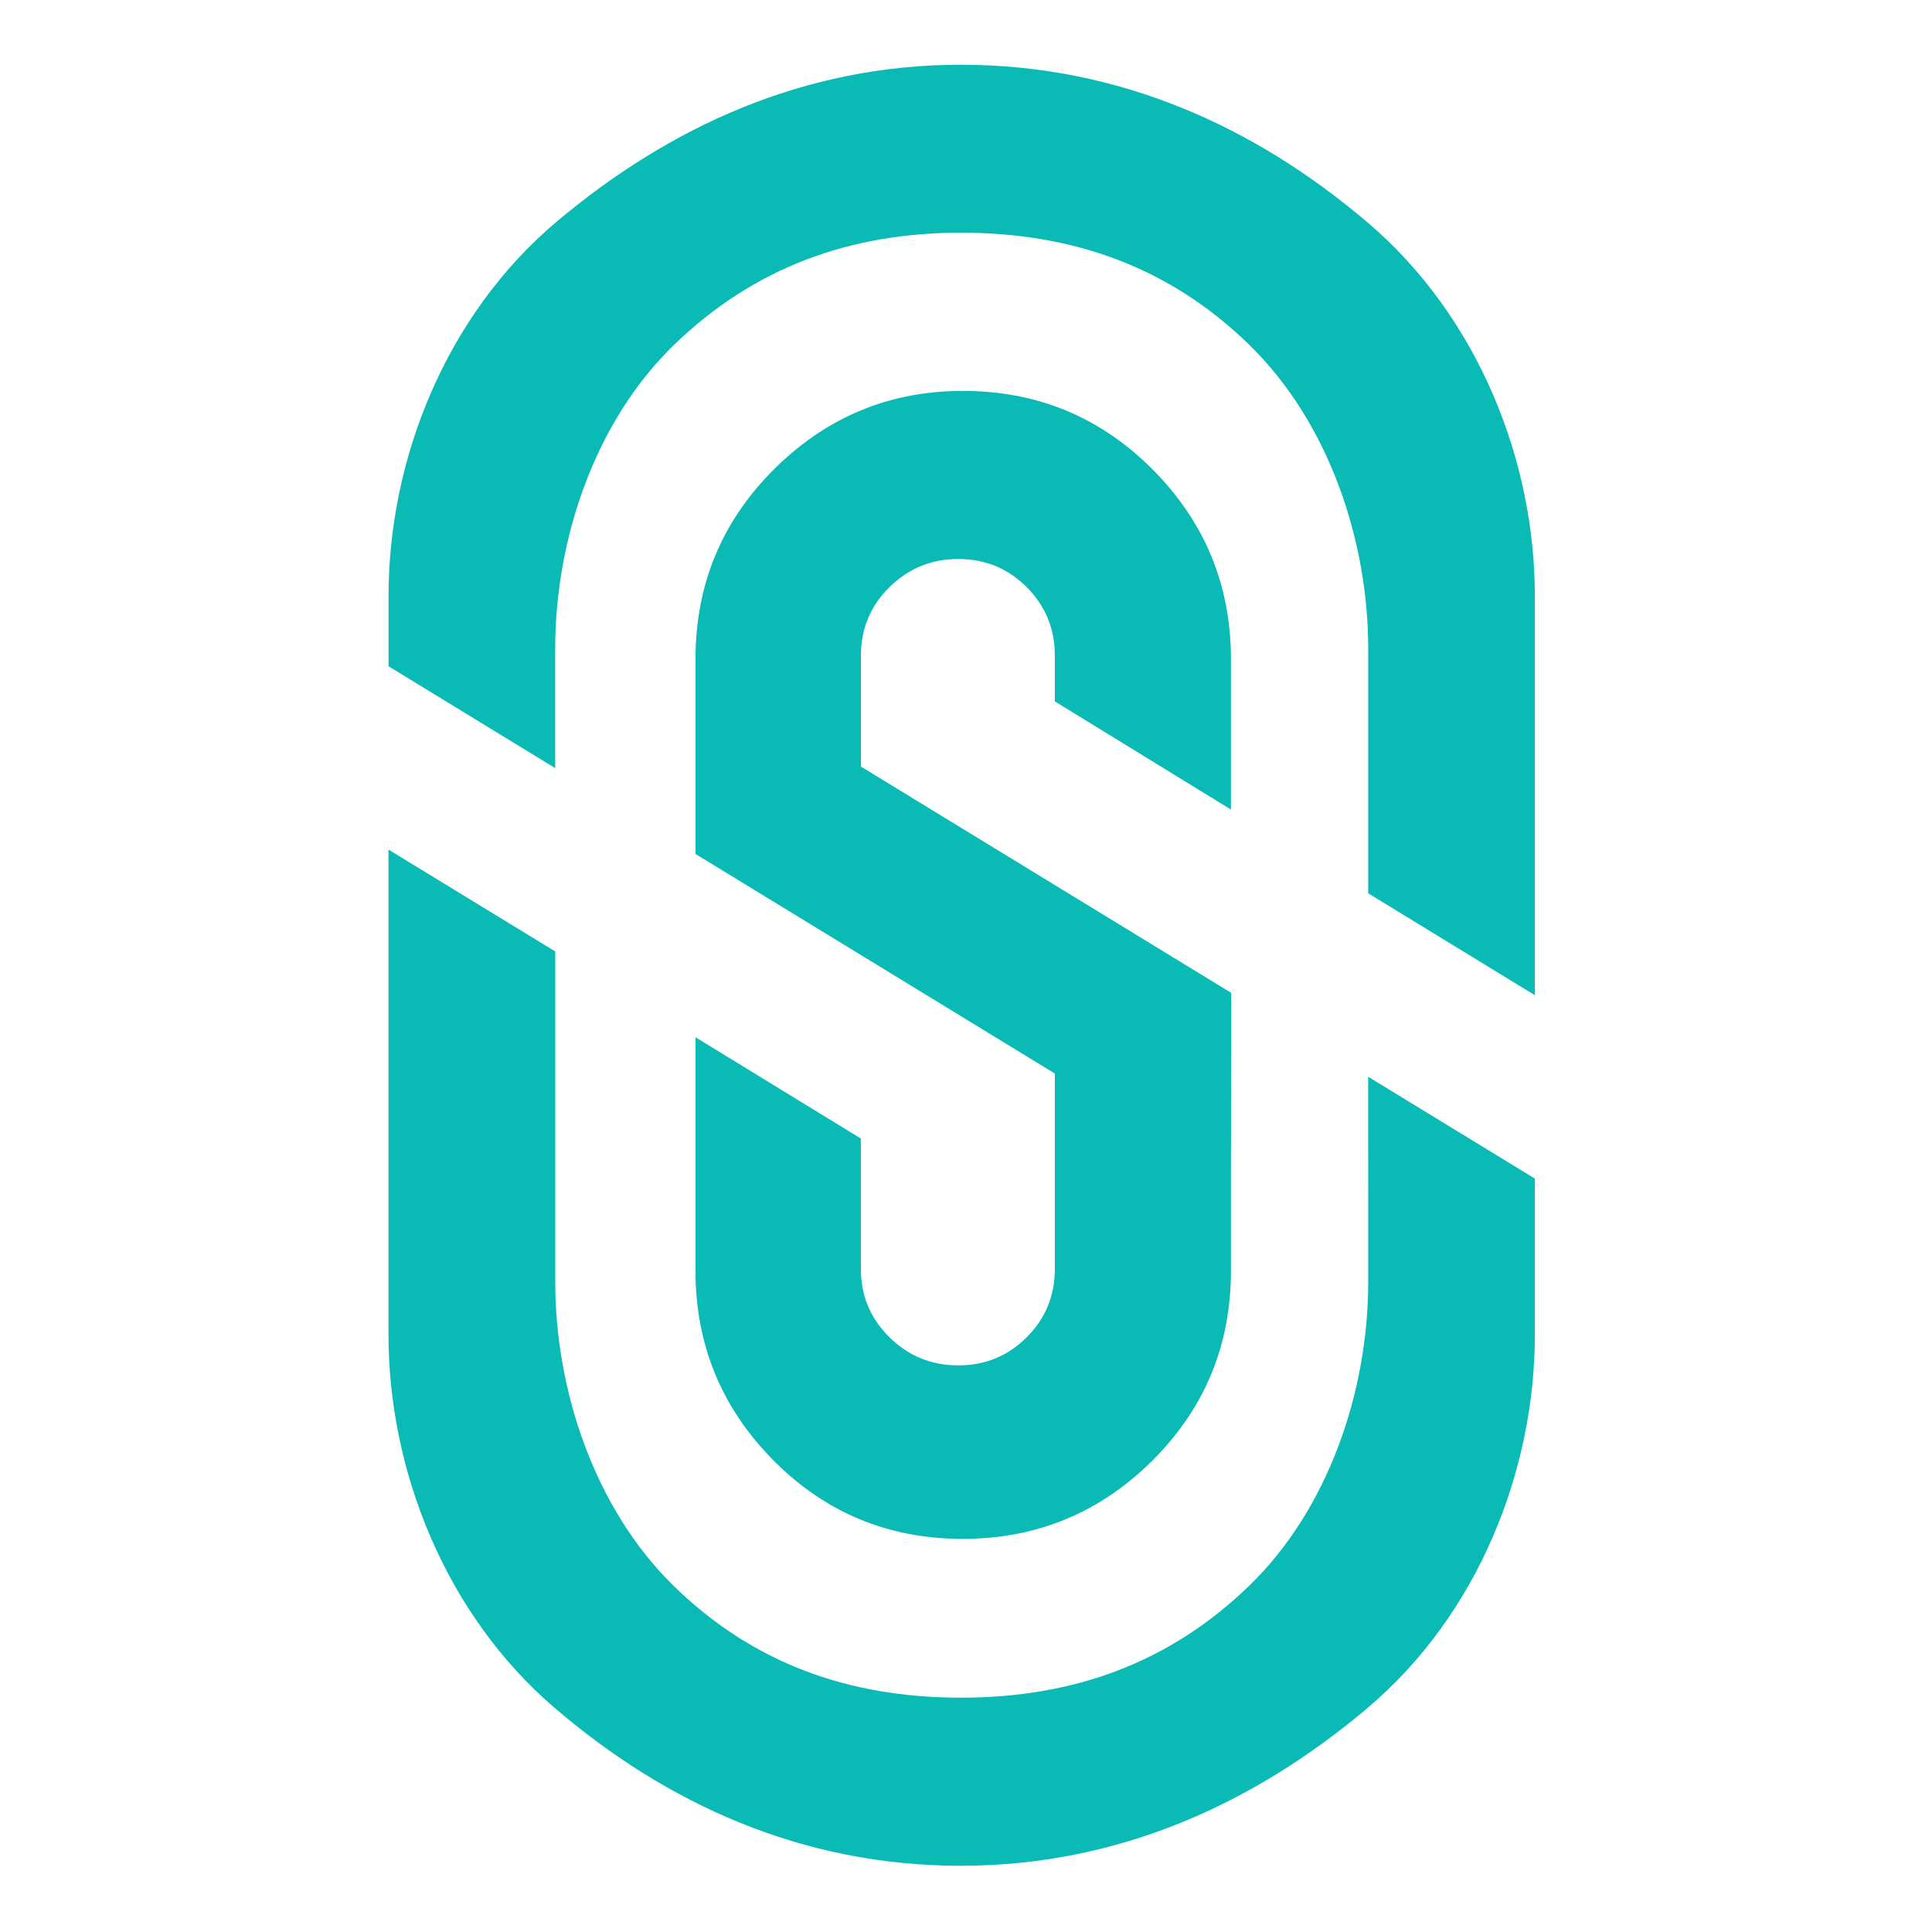 <svg xmlns="http://www.w3.org/2000/svg" version="1.1" xmlns:xlink="http://www.w3.org/1999/xlink" width="180" height="180"><svg width="180" height="180" viewBox="0 0 180 180" fill="none" xmlns="http://www.w3.org/2000/svg">
<path d="M114.716 92.506L80.209 71.419V61.077C80.209 58.58 81.092 56.459 82.87 54.702C84.642 52.954 86.782 52.08 89.28 52.08C91.782 52.08 93.902 52.954 95.655 54.702C97.407 56.459 98.276 58.58 98.276 61.077V65.347L114.686 75.426V61.41C114.686 54.523 112.253 48.639 107.397 43.749C102.541 38.863 96.638 36.42 89.697 36.42C82.87 36.42 77.011 38.853 72.125 43.709C67.245 48.57 64.797 54.468 64.797 61.41V79.562L98.276 100.018V118.215C98.276 120.722 97.407 122.838 95.655 124.59C93.902 126.338 91.782 127.212 89.28 127.212C86.782 127.212 84.642 126.338 82.87 124.59C81.092 122.838 80.204 120.717 80.204 118.215V106.075L64.797 96.637V118.384C64.797 125.275 67.21 131.154 72.046 136.045C76.872 140.925 82.76 143.373 89.697 143.373C96.578 143.373 102.472 140.945 107.353 136.089C112.243 131.224 114.686 125.325 114.686 118.384V110.043L114.711 92.506H114.716Z" fill="#0ABBB5"></path>
<path d="M51.726 60.443C51.726 50.22 55.435 39.232 62.853 32.077C70.271 24.928 79.168 21.68 89.54 21.68C100.066 21.68 109.033 24.942 116.401 32.137C123.779 39.336 127.473 50.309 127.473 60.438V83.228L142.999 92.721V55.508C142.999 43.045 137.796 29.56 127.399 20.712C116.992 11.864 104.361 6.031 89.515 6.031C74.888 6.031 62.346 11.84 51.89 20.628C41.428 29.436 36.2 42.946 36.2 55.508V62.076L51.726 71.564V60.443ZM127.473 119.423C127.473 129.646 123.754 140.634 116.337 147.788C108.919 154.943 99.987 158.17 89.54 158.17C78.999 158.17 70.067 154.913 62.729 147.719C55.4 140.529 51.731 129.552 51.731 119.418V88.644L36.195 79.156V124.358C36.195 136.82 41.369 150.306 51.711 159.153C62.048 168.001 74.65 173.83 89.51 173.83C104.242 173.83 116.843 168.021 127.305 159.218C137.771 150.425 142.999 136.915 142.999 124.353V109.806L127.468 100.317L127.473 119.423Z" fill="#0ABBB5"></path>
</svg><style>@media (prefers-color-scheme: light) { :root { filter: none; } }
@media (prefers-color-scheme: dark) { :root { filter: none; } }
</style></svg>